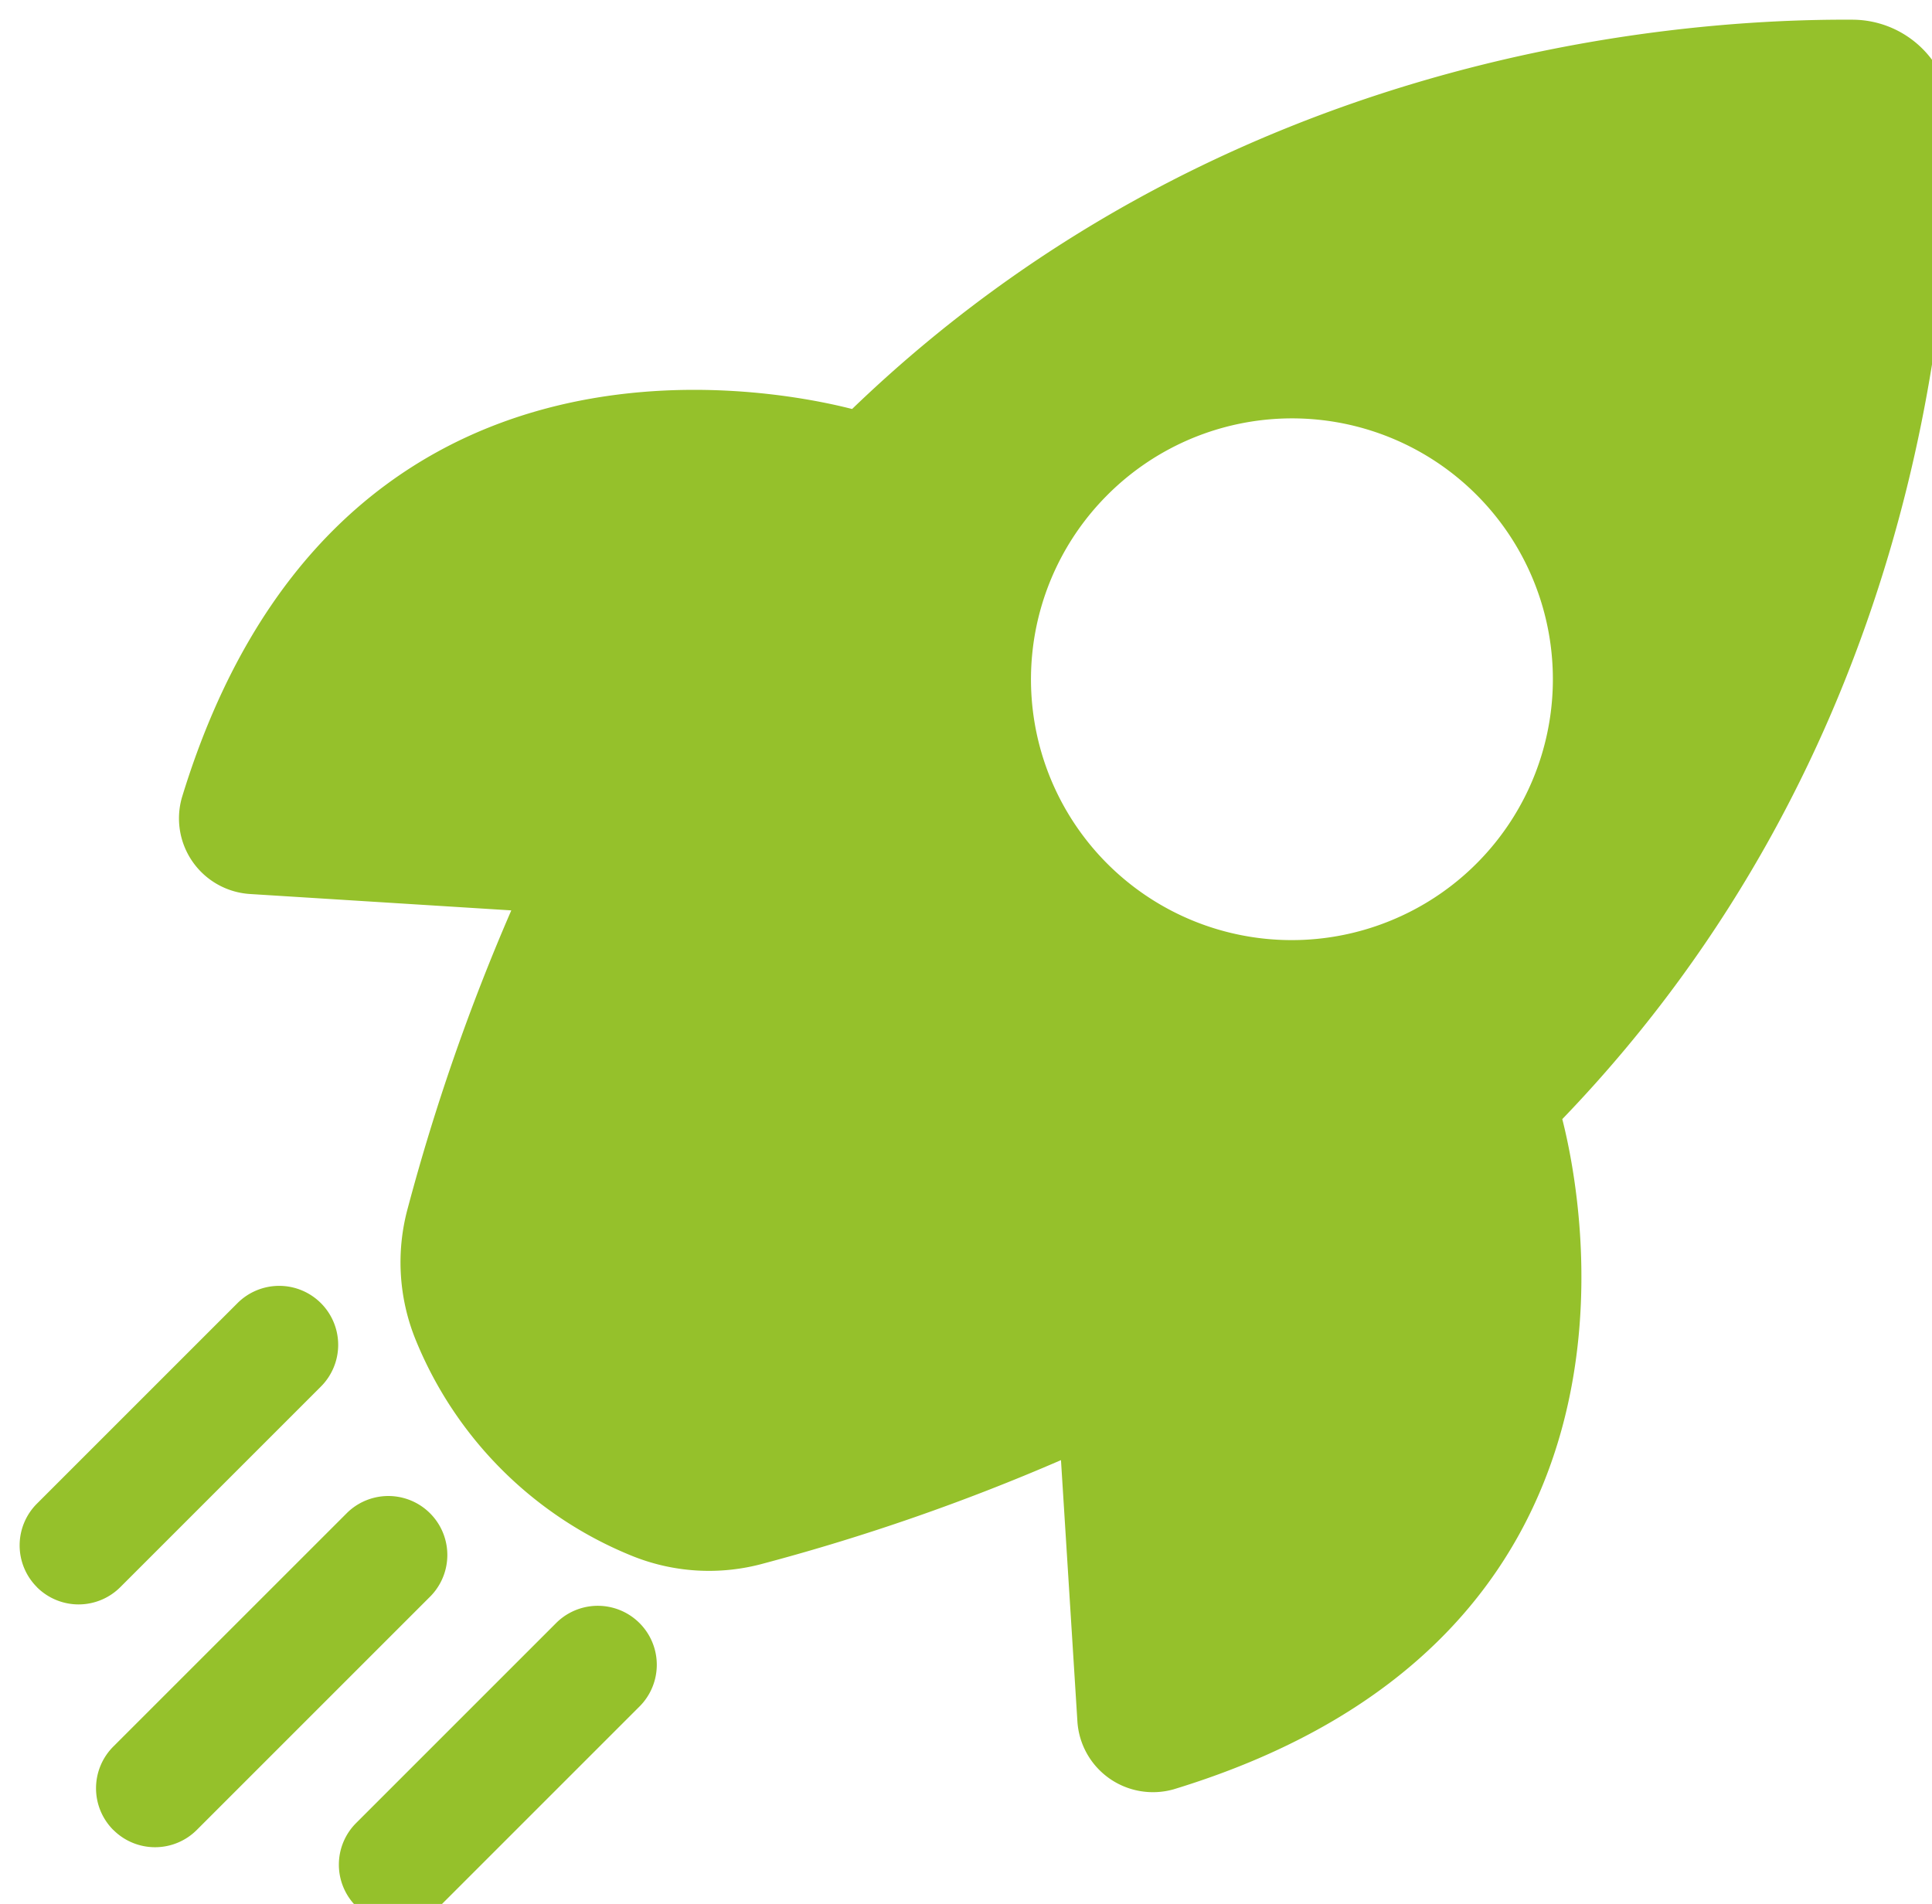 <svg xmlns="http://www.w3.org/2000/svg" width="49.126" height="48.417" viewBox="51.483 3954.558 49.126 48.417"><g data-name="União 207"><path d="M60.541 4003.037a1.496 1.496 0 0 1 0-2.122l5.1-5.1a1.5 1.5 0 0 1 2.122 2.12l-5.1 5.1a1.5 1.5 0 0 1-2.121 0Zm-6.177-1.943a1.5 1.5 0 0 1 0-2.121l5.951-5.95a1.5 1.5 0 0 1 2.122 2.12l-5.95 5.95a1.5 1.5 0 0 1-2.122 0Zm25.322-1.315a1.921 1.921 0 0 1-.808-1.456l-.417-6.634a53.766 53.766 0 0 1-7.554 2.626 5.222 5.222 0 0 1-3.4-.21 9.982 9.982 0 0 1-5.44-5.44 5.23 5.23 0 0 1-.211-3.4 53.661 53.661 0 0 1 2.628-7.556l-6.637-.416a1.927 1.927 0 0 1-1.739-2.452c3.831-12.558 14.85-10.444 17.042-9.882 9.253-8.915 20.583-9.929 25.444-9.9a2.527 2.527 0 0 1 2.514 2.514c.027 4.86-.986 16.186-9.9 25.444.56 2.194 2.677 13.213-9.882 17.043a1.932 1.932 0 0 1-1.645-.284Zm-.045-32.633a6.63 6.63 0 0 0 7.23 10.812 6.632 6.632 0 1 0-7.23-10.812Zm-27.22 27.771a1.5 1.5 0 0 1 0-2.12l5.1-5.1a1.5 1.5 0 1 1 2.122 2.121l-5.1 5.1a1.5 1.5 0 0 1-2.121.002Z" fill="#95c12b" fill-rule="evenodd"/><path d="M60.541 4003.037a1.496 1.496 0 0 1 0-2.122l5.1-5.1a1.5 1.5 0 0 1 2.122 2.12l-5.1 5.1a1.5 1.5 0 0 1-2.121 0Zm-6.177-1.943a1.5 1.5 0 0 1 0-2.121l5.951-5.95a1.5 1.5 0 0 1 2.122 2.12l-5.95 5.95a1.5 1.5 0 0 1-2.122 0Zm25.322-1.315a1.921 1.921 0 0 1-.808-1.456l-.417-6.634a53.766 53.766 0 0 1-7.554 2.626 5.222 5.222 0 0 1-3.4-.21 9.982 9.982 0 0 1-5.44-5.44 5.23 5.23 0 0 1-.211-3.4 53.661 53.661 0 0 1 2.628-7.556l-6.637-.416a1.927 1.927 0 0 1-1.739-2.452c3.831-12.558 14.85-10.444 17.042-9.882 9.253-8.915 20.583-9.929 25.444-9.9a2.527 2.527 0 0 1 2.514 2.514c.027 4.86-.986 16.186-9.9 25.444.56 2.194 2.677 13.213-9.882 17.043a1.932 1.932 0 0 1-1.645-.284Zm-.045-32.633a6.63 6.63 0 0 0 7.23 10.812 6.632 6.632 0 1 0-7.23-10.812Zm-27.22 27.771a1.5 1.5 0 0 1 0-2.12l5.1-5.1a1.5 1.5 0 1 1 2.122 2.121l-5.1 5.1a1.5 1.5 0 0 1-2.121.002Z" stroke-linejoin="round" stroke-linecap="round" stroke="rgba(0,0,0,0 )" fill="transparent"/></g></svg>
